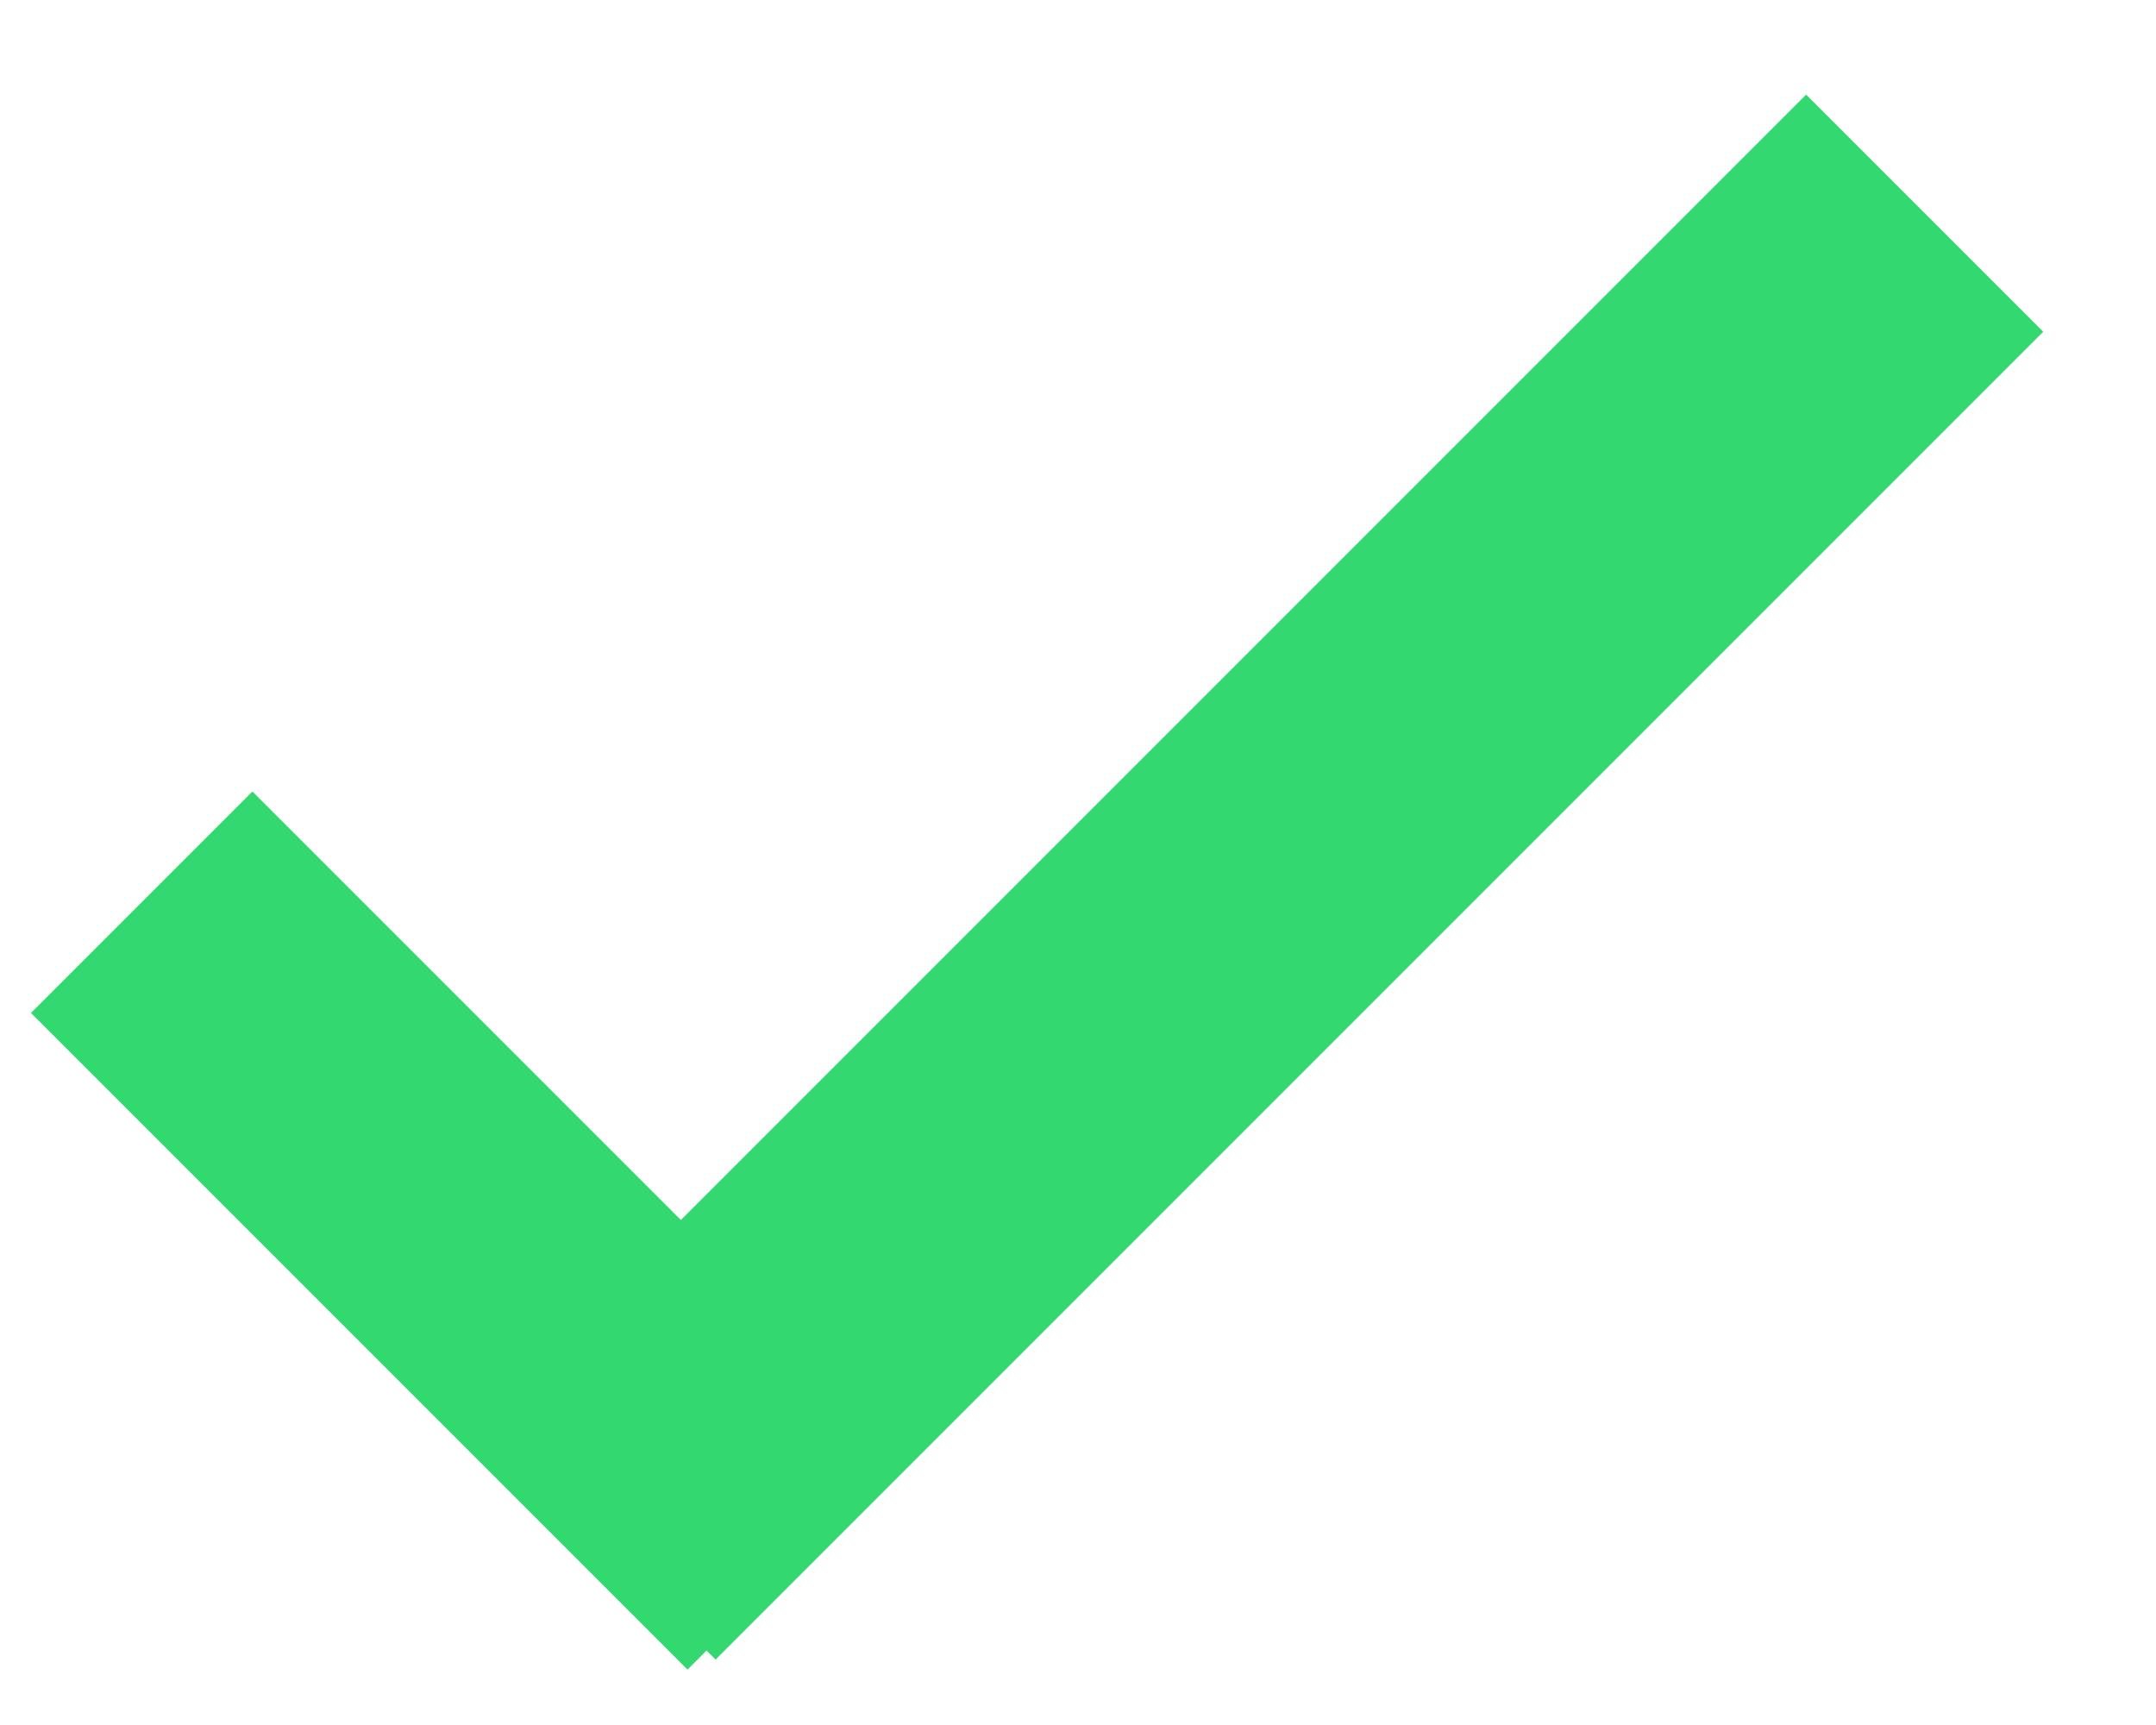 <svg width="15" height="12" viewBox="0 0 15 12" fill="none" xmlns="http://www.w3.org/2000/svg">
<rect x="1.756" y="5.506" width="6.46" height="2.179" transform="rotate(45 1.756 5.506)" fill="#33D871"/>
<rect x="3.329" y="9.895" width="13.063" height="2.333" transform="rotate(-45 3.329 9.895)" fill="#33D871"/>
</svg>
